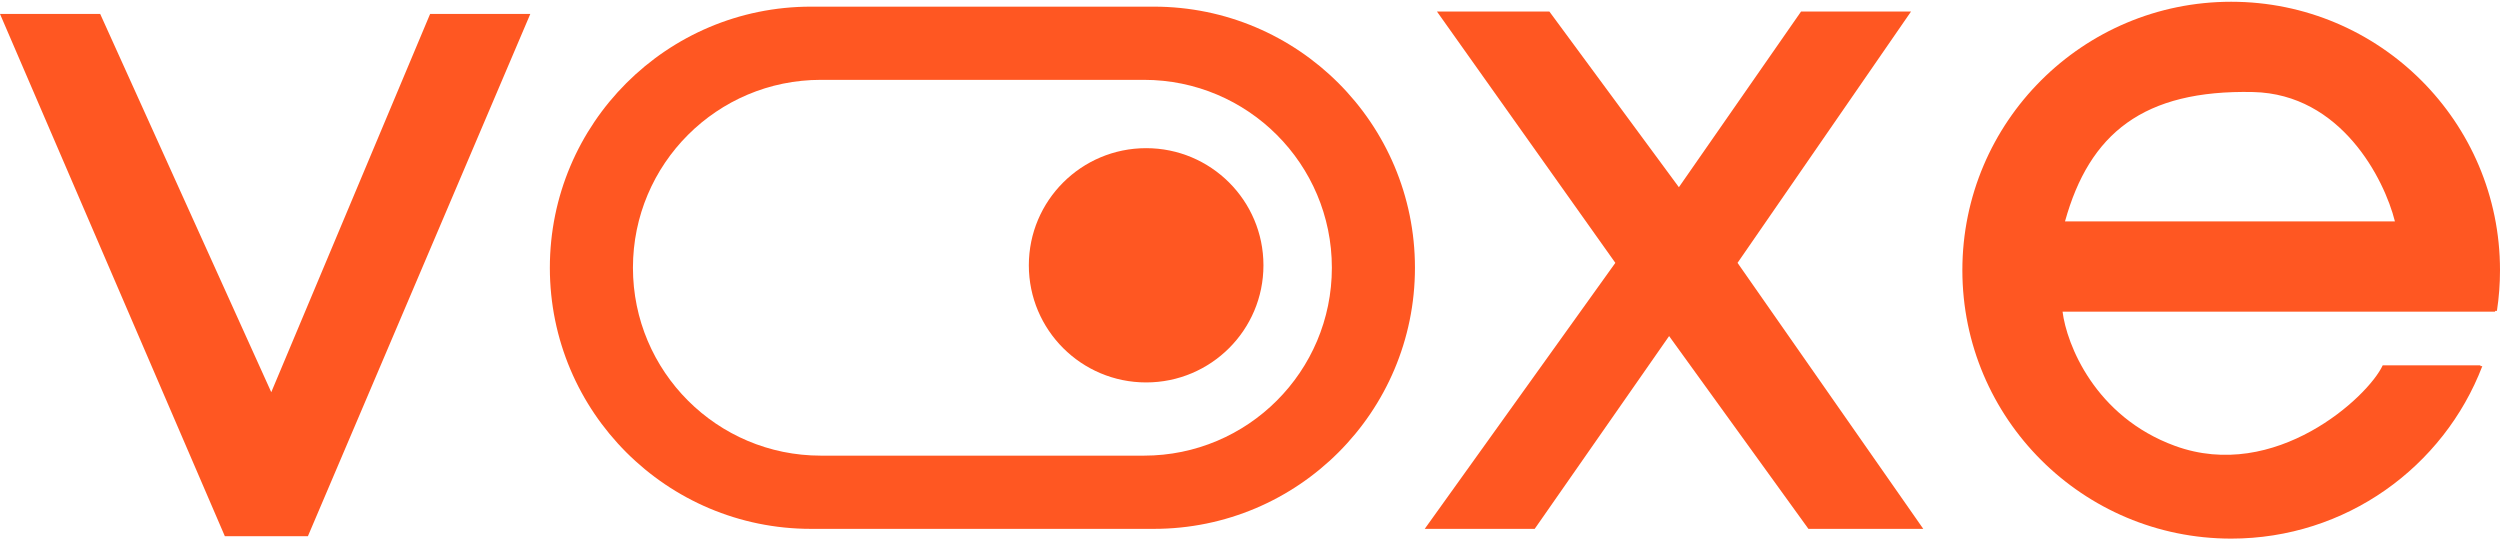 <svg width="384" height="83" viewBox="0 0 384 83" fill="none" xmlns="http://www.w3.org/2000/svg">
<path d="M34.534 82.356L0 2.144H15.39L41.666 60.242L66.064 2.144H81.454L47.296 82.356H34.534Z" fill="#FF5722"/>
<ellipse cx="176.047" cy="40.75" rx="18.018" ry="17.992" fill="#FF5722"/>
<path fill-rule="evenodd" clip-rule="evenodd" d="M124.564 1.021C102.414 1.021 84.457 18.977 84.457 41.127C84.457 63.277 102.414 81.233 124.564 81.233H177.231C199.381 81.233 217.337 63.277 217.337 41.127C217.337 18.977 199.381 1.021 177.231 1.021H124.564ZM126.081 12.264C110.142 12.264 97.22 25.186 97.22 41.126C97.22 57.066 110.142 69.987 126.082 69.987H175.713C191.653 69.987 204.575 57.066 204.575 41.126C204.575 25.186 191.653 12.264 175.713 12.264H126.081Z" fill="#FF5722"/>
<path d="M248.117 40.376L220.715 1.769H237.982L257.877 28.756L276.645 1.769H293.537L266.886 40.376L295.413 81.231H277.771L256.375 51.62L235.73 81.231H218.839L248.117 40.376Z" fill="#FF5722"/>
<path fill-rule="evenodd" clip-rule="evenodd" d="M383.249 47.873V47.746H383.529C383.839 45.709 384 43.624 384 41.5C384 18.729 365.514 0.27 342.71 0.27C319.906 0.27 301.419 18.729 301.419 41.5C301.419 64.271 319.906 82.731 342.71 82.731C360.312 82.731 375.341 71.733 381.282 56.243H380.997V56.119H365.982C363.73 60.992 349.466 74.11 334.076 68.488C321.764 63.99 317.435 52.87 316.809 47.873H383.249ZM317.185 34.003H367.859C366.233 27.506 359.601 14.437 346.088 14.137C329.197 13.763 320.938 20.509 317.185 34.003Z" fill="#FF5722"/>
</svg>
